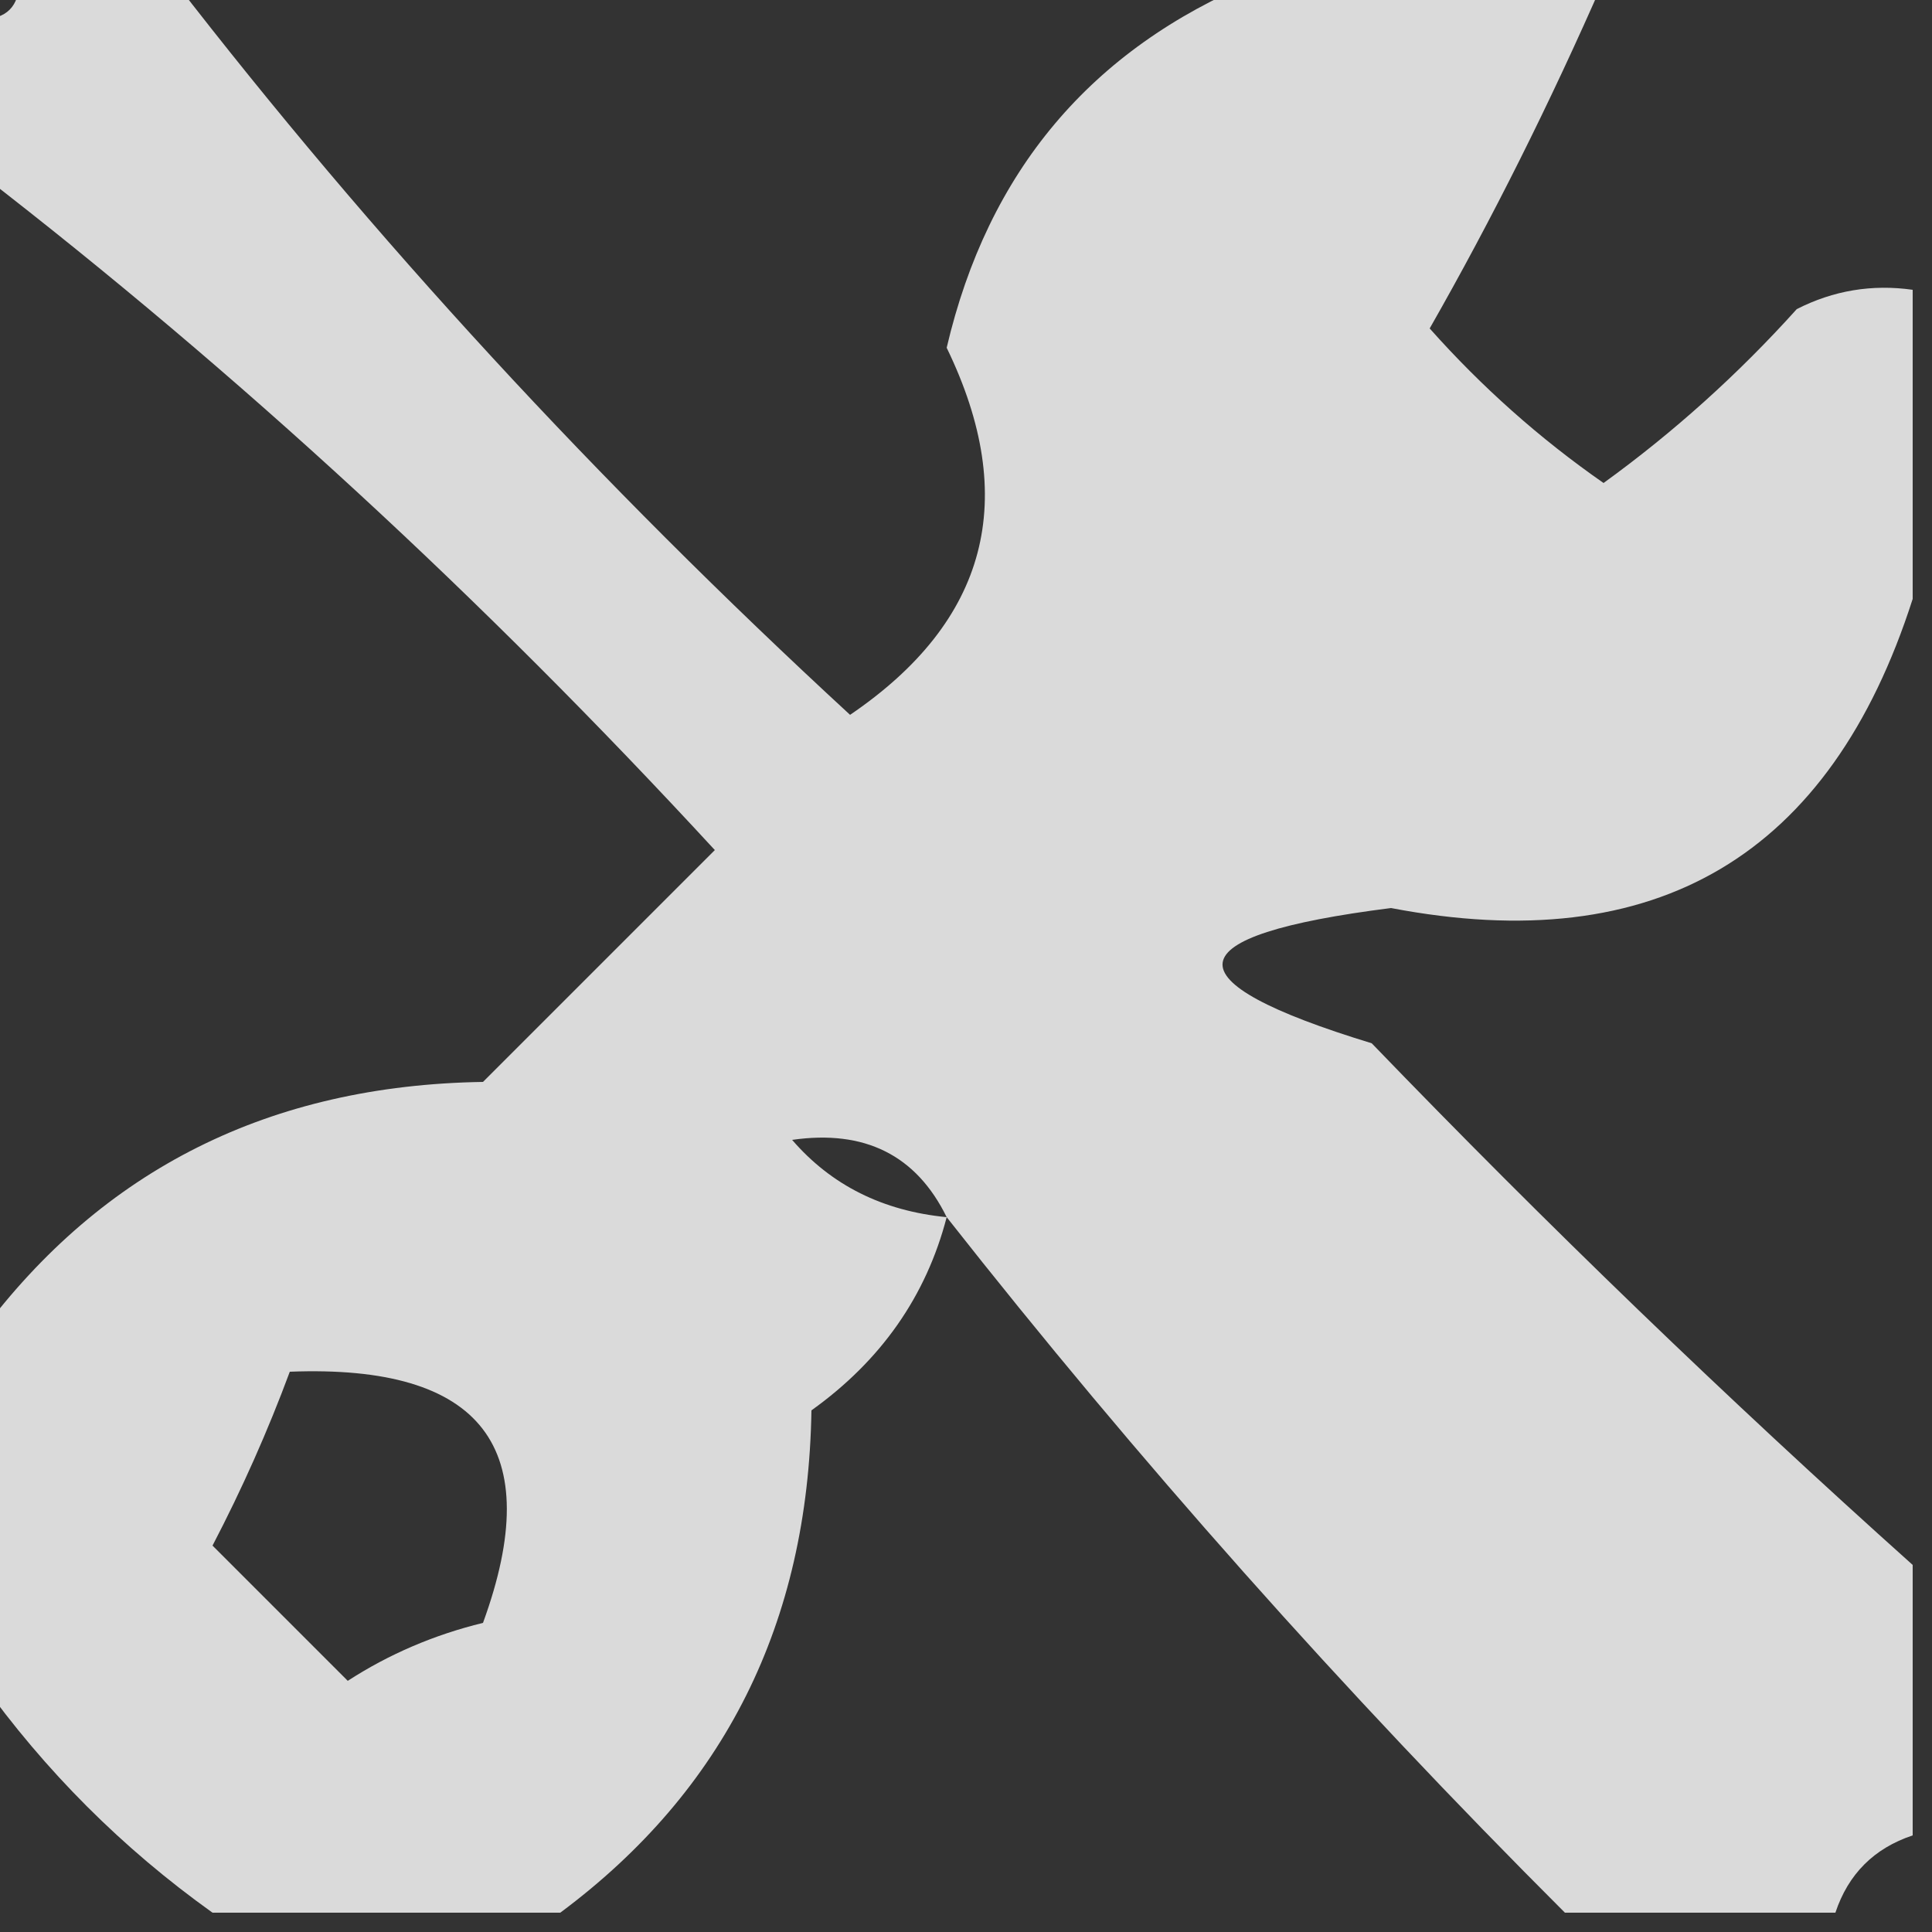 <?xml version="1.0" encoding="UTF-8"?>
<!DOCTYPE svg PUBLIC "-//W3C//DTD SVG 1.1//EN" "http://www.w3.org/Graphics/SVG/1.1/DTD/svg11.dtd">
<svg xmlns="http://www.w3.org/2000/svg" version="1.1" width="50px" height="50px" style="shape-rendering:geometricPrecision; text-rendering:geometricPrecision; image-rendering:optimizeQuality; fill-rule:evenodd; clip-rule:evenodd" xmlns:xlink="http://www.w3.org/1999/xlink">
<rect width="100%" height="100%" fill="#333333" stroke="none"/>
<g><path style="opacity:0.82" fill="#fefffe" d="M 0.5,-0.5 C 1.833,-0.5 3.167,-0.5 4.5,-0.5C 9.644,6.158 15.478,12.491 22,18.5C 25.564,16.078 26.398,12.911 24.5,9C 25.567,4.437 28.233,1.271 32.5,-0.5C 35.5,-0.5 38.5,-0.5 41.5,-0.5C 40.112,2.674 38.612,5.674 37,8.5C 38.351,10.019 39.851,11.352 41.5,12.5C 43.316,11.185 44.983,9.685 46.5,8C 47.448,7.517 48.448,7.351 49.5,7.5C 49.5,10.167 49.5,12.833 49.5,15.5C 47.37,22.149 42.87,24.815 36,23.5C 30.357,24.213 30.19,25.379 35.5,27C 40.035,31.703 44.702,36.203 49.5,40.5C 49.5,42.833 49.5,45.167 49.5,47.5C 48.5,47.833 47.833,48.5 47.5,49.5C 45.167,49.5 42.833,49.5 40.5,49.5C 34.767,43.772 29.433,37.772 24.5,31.5C 23.969,33.544 22.802,35.211 21,36.5C 20.913,42.007 18.747,46.341 14.5,49.5C 11.5,49.5 8.5,49.5 5.5,49.5C 3.167,47.833 1.167,45.833 -0.5,43.5C -0.5,40.5 -0.5,37.5 -0.5,34.5C 2.659,30.253 6.993,28.087 12.5,28C 14.5,26 16.5,24 18.5,22C 12.491,15.478 6.158,9.644 -0.5,4.5C -0.5,3.167 -0.5,1.833 -0.5,0.5C 0.167,0.5 0.5,0.167 0.5,-0.5 Z M 20.5,29.5 C 22.38,29.229 23.713,29.896 24.5,31.5C 22.847,31.34 21.514,30.674 20.5,29.5 Z M 7.5,35.5 C 12.486,35.305 14.152,37.472 12.5,42C 11.234,42.309 10.067,42.809 9,43.5C 7.833,42.333 6.667,41.167 5.5,40C 6.267,38.529 6.933,37.029 7.5,35.5 Z"/></g>
</svg>
